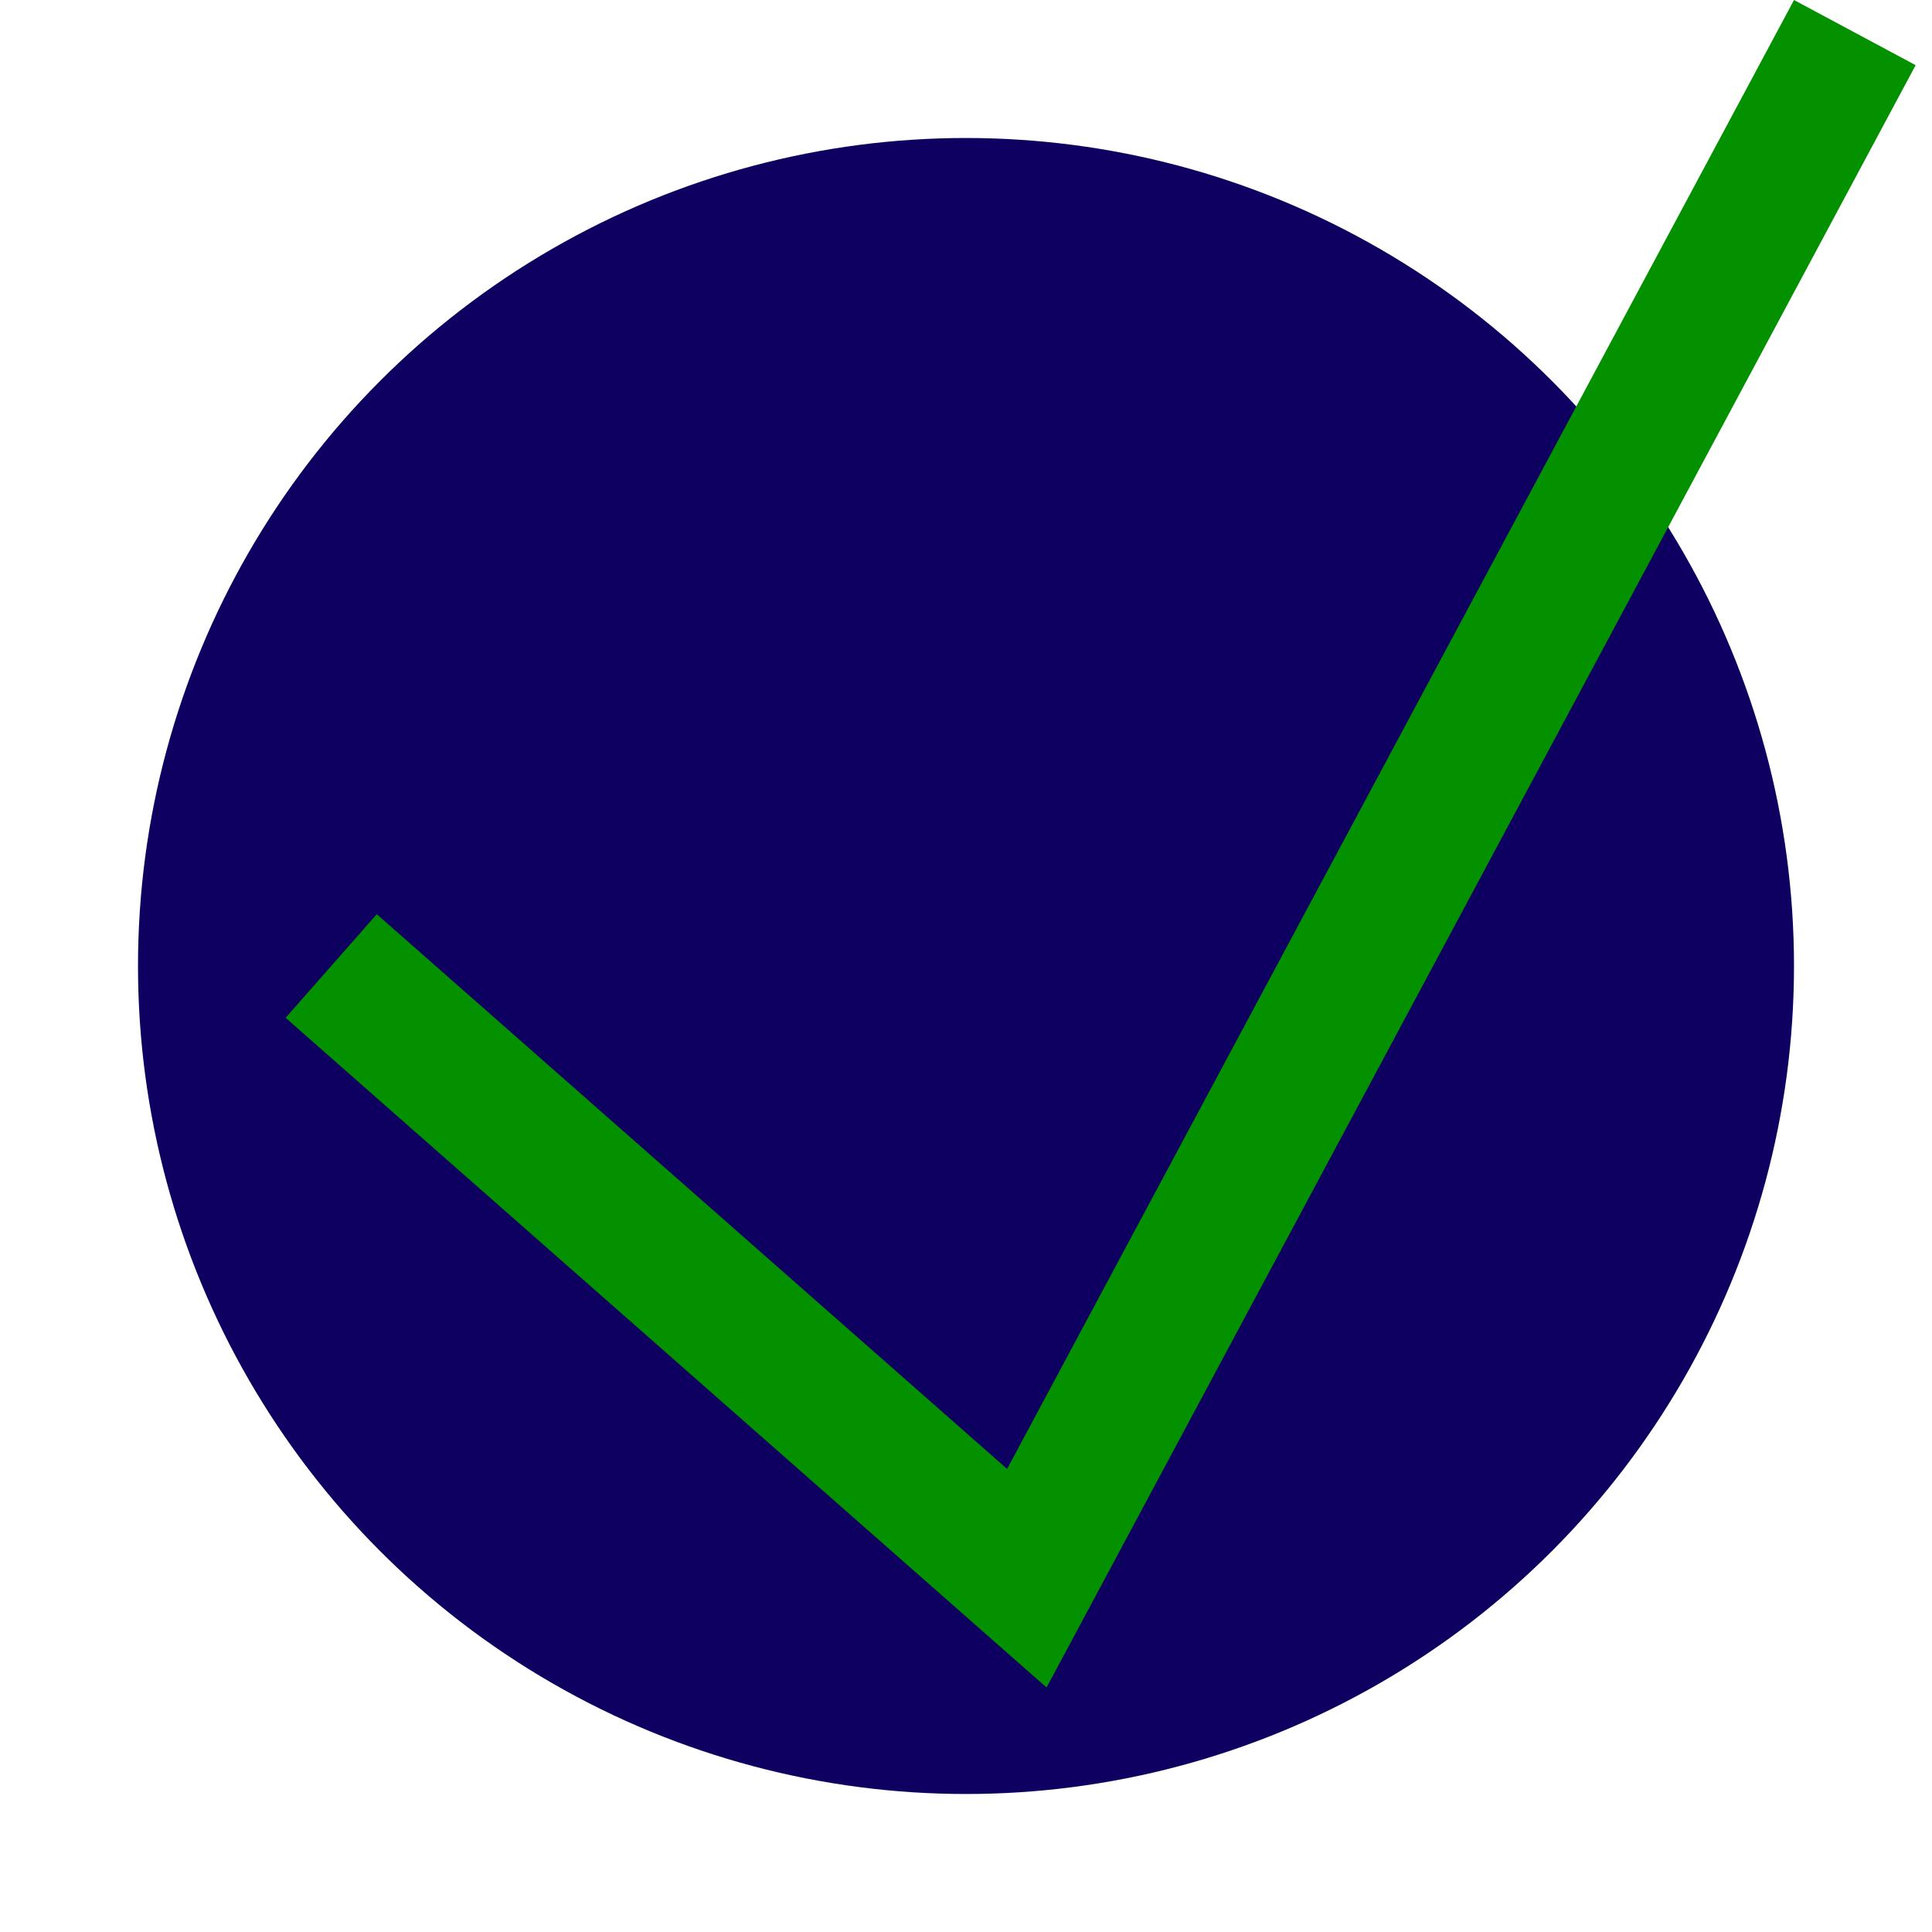 <svg width="70" height="70" viewBox="0 0 70 70" fill="none" xmlns="http://www.w3.org/2000/svg">
<g clip-path="url(#clip0_2_111)">
<circle cx="35" cy="35" r="30" fill="#0D0060"/>
<path d="M67.204 1.181L37.204 57.181L12 35" stroke="#039100" stroke-width="5"/>
</g>
<defs>
<clipPath id="clip0_2_111">
<rect width="70" height="70" fill="white"/>
</clipPath>
</defs>
</svg>
